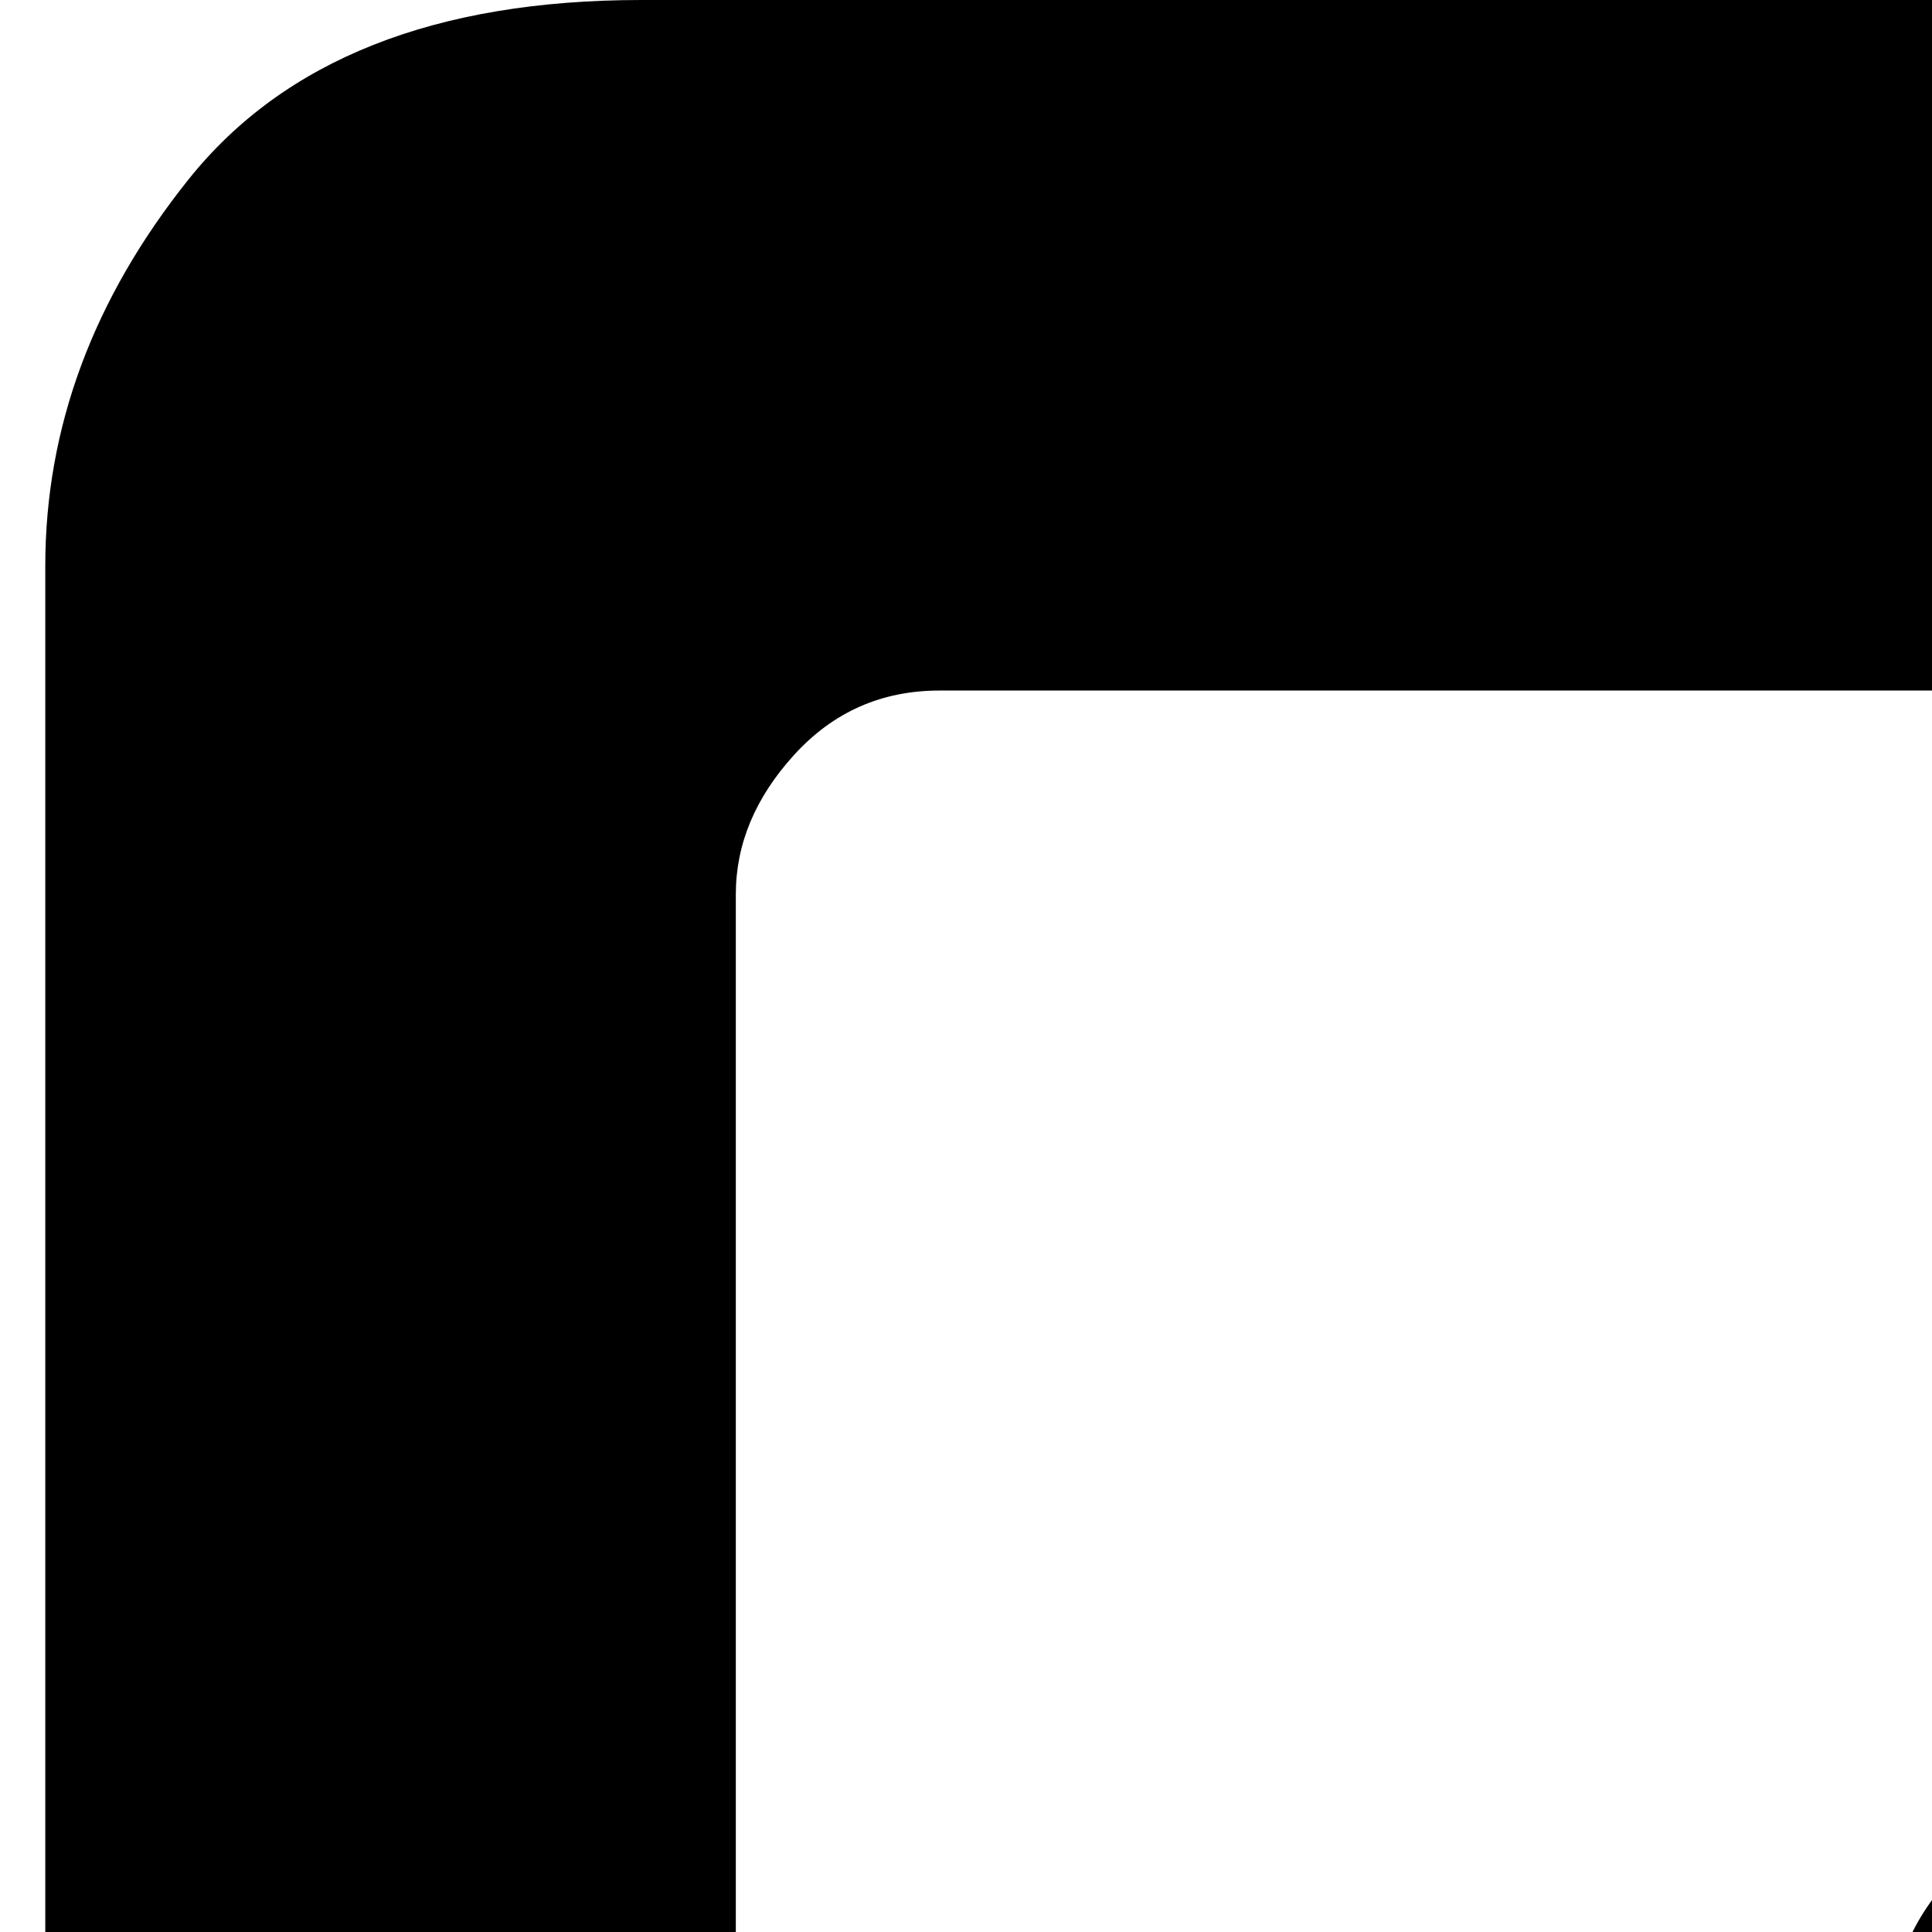 <svg xmlns="http://www.w3.org/2000/svg" version="1.1" viewBox="0 0 512 512" fill="currentColor"><path fill="currentColor" d="m968 434l37-194q5-23-9-40t-35-17H249q-23 0-38.5 17T195 237v1101q0 7 6 1l291-352q23-26 38-33.5t48-7.5h239q22 0 37-14.5t18-29.5q24-130 37-191q4-21-11.5-40T861 652H567q-29 0-48-19t-19-48v-42q0-29 19-47.5t48-18.5h346q18 0 35-13.5t20-29.5m227-222q-15 73-53.5 266.5t-69.5 350t-35 173.5q-6 22-9 32.5t-14 32.5t-24.5 33t-38.5 21t-58 10H622q-13 0-22 10q-8 9-426 494q-22 25-58.5 28.5T67 1658q-55-22-55-98V150q0-55 38-102.5T170 0h888q95 0 127 53t10 159m0 0l-158 790q4-17 35-173.5t69.5-350T1195 212"/></svg>